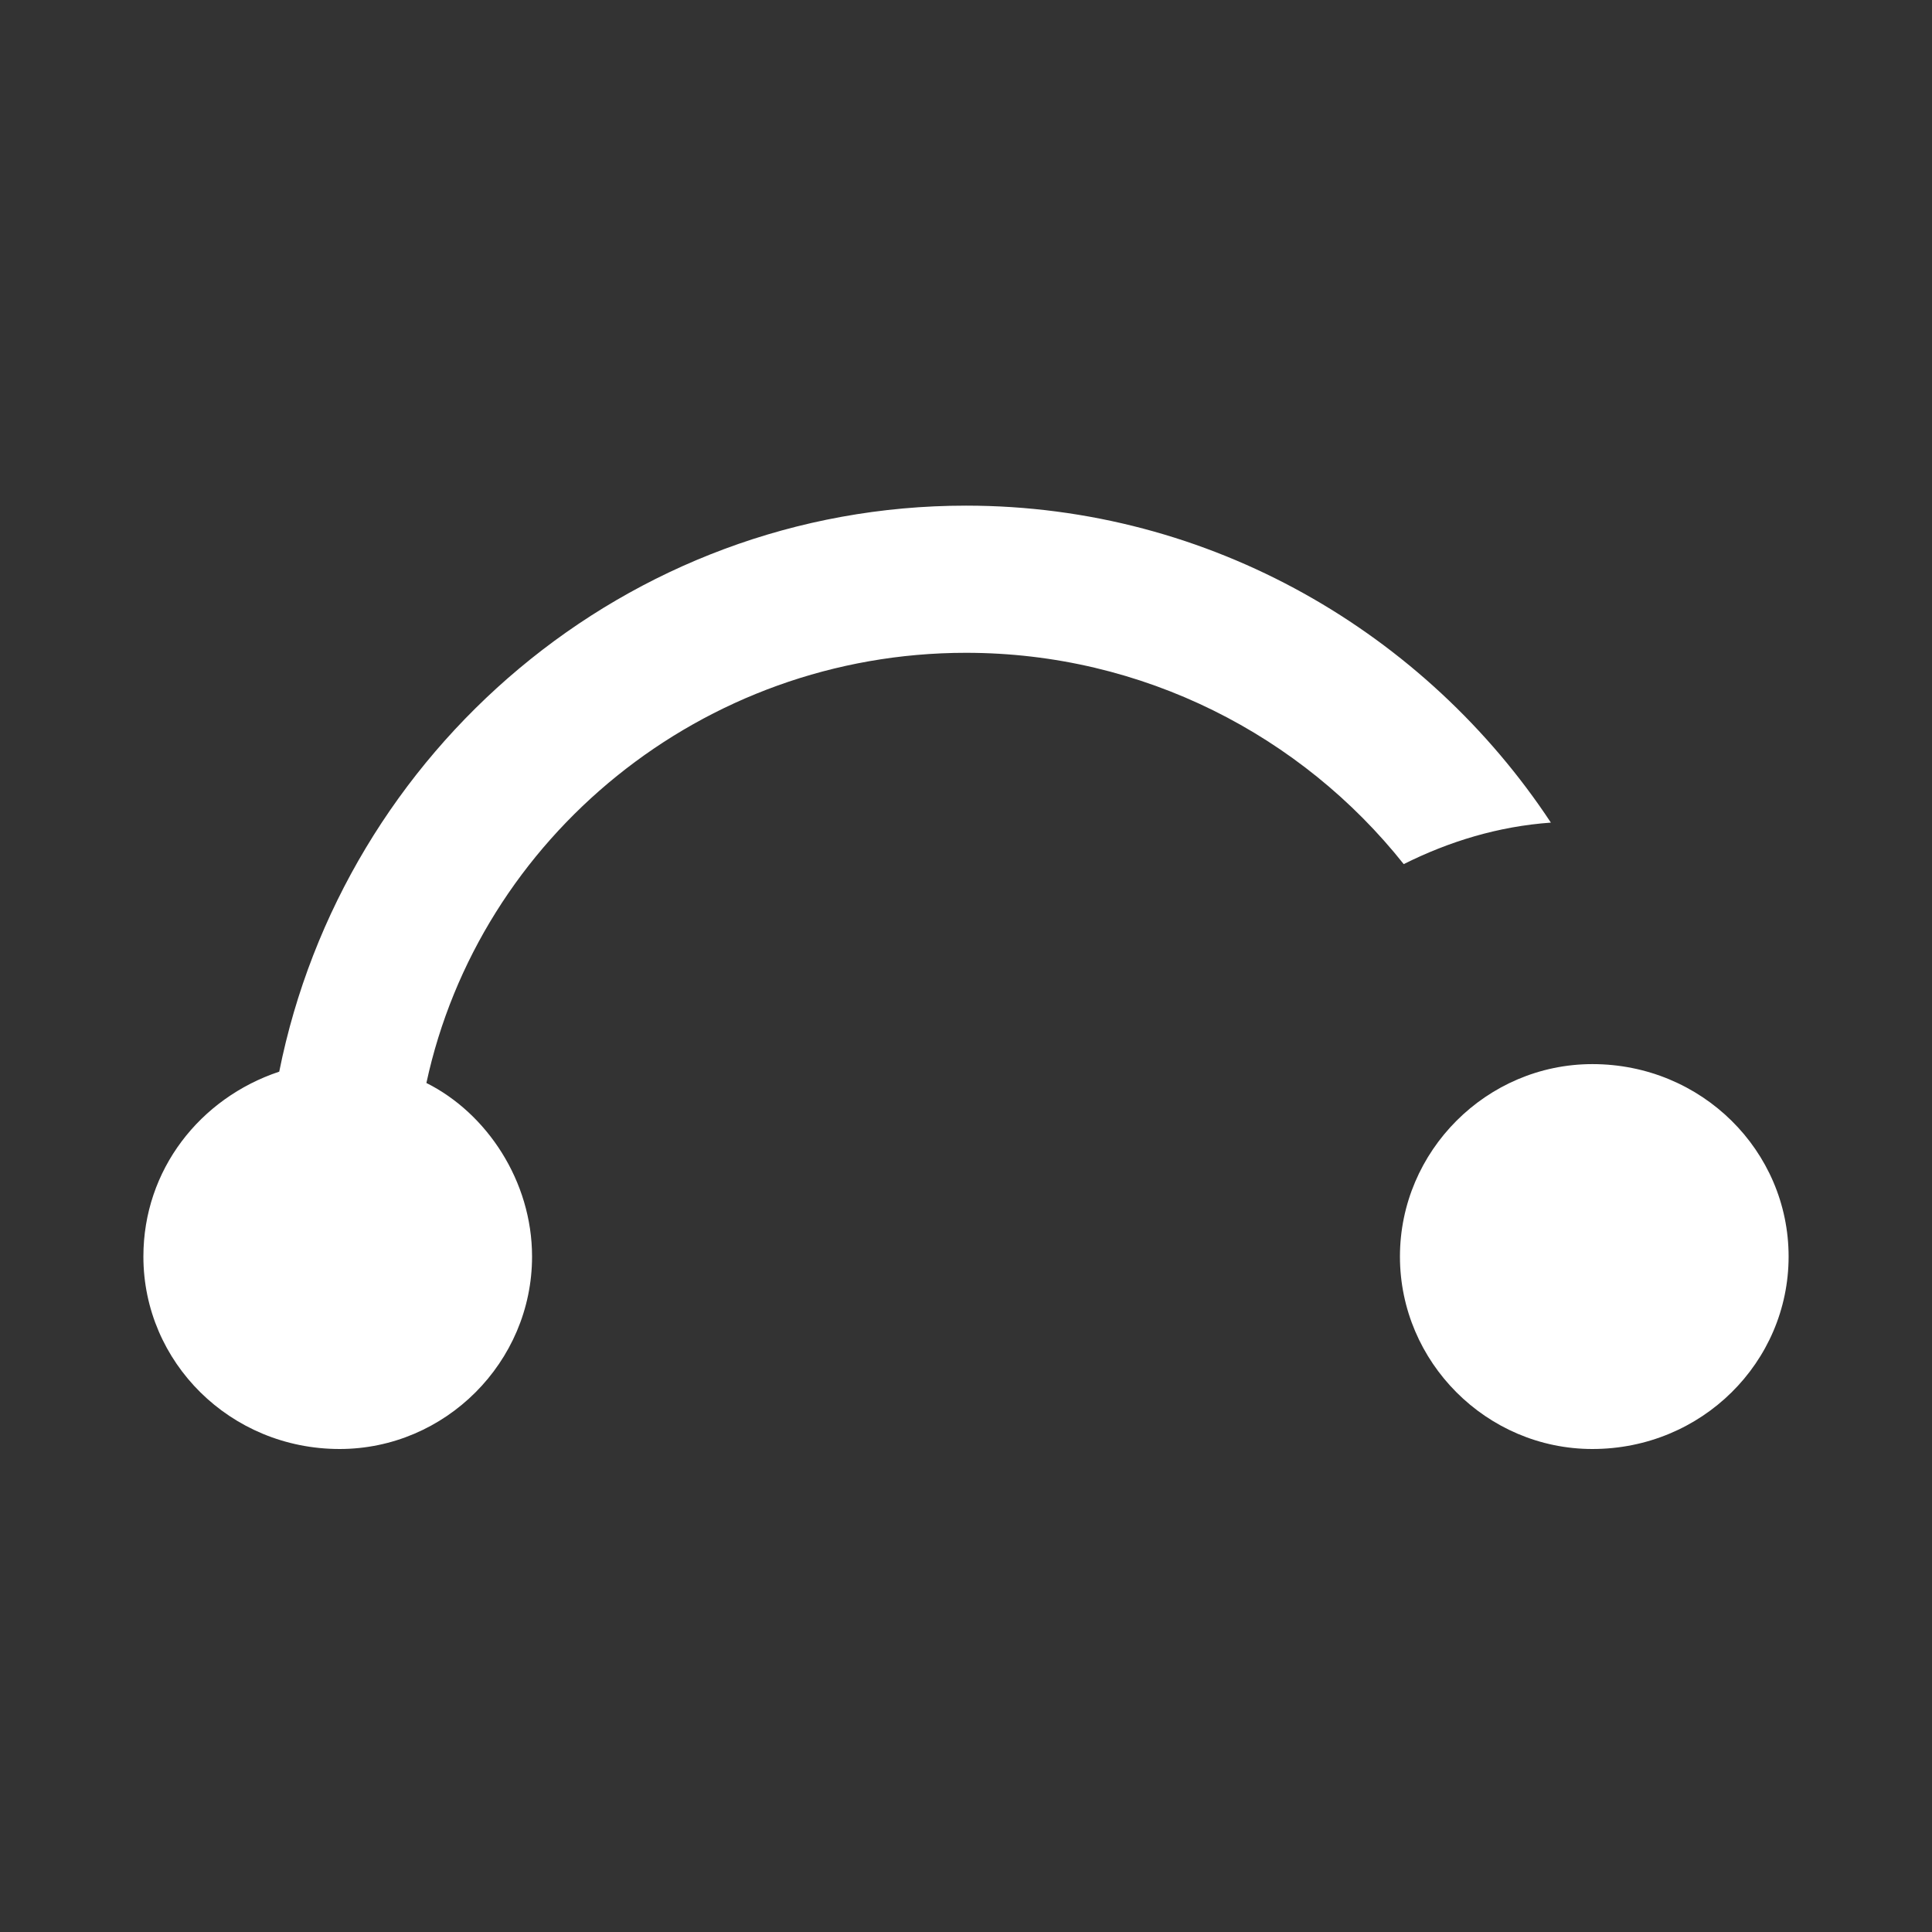 <svg viewBox="0 0 512 512" xmlns="http://www.w3.org/2000/svg">
  <rect x="0" y="0" width="512" height="512" fill="#333333" stroke="none"/>
  <path fill="white" d="m74 284c-21 7-36 26-36 49 0 28 23 51 52 51 28 0 51-23 51-51 0-20-12-38-28-46 14-65 73-114 143-114 47 0 89 22 116 56 12-6 25-10 39-11-33-50-90-84-155-84-90 0-165 65-182 150z m400 49c0 28-23 51-52 51-28 0-51-23-51-51 0-28 23-51 51-51 29 0 52 23 52 51z"/>
</svg>
